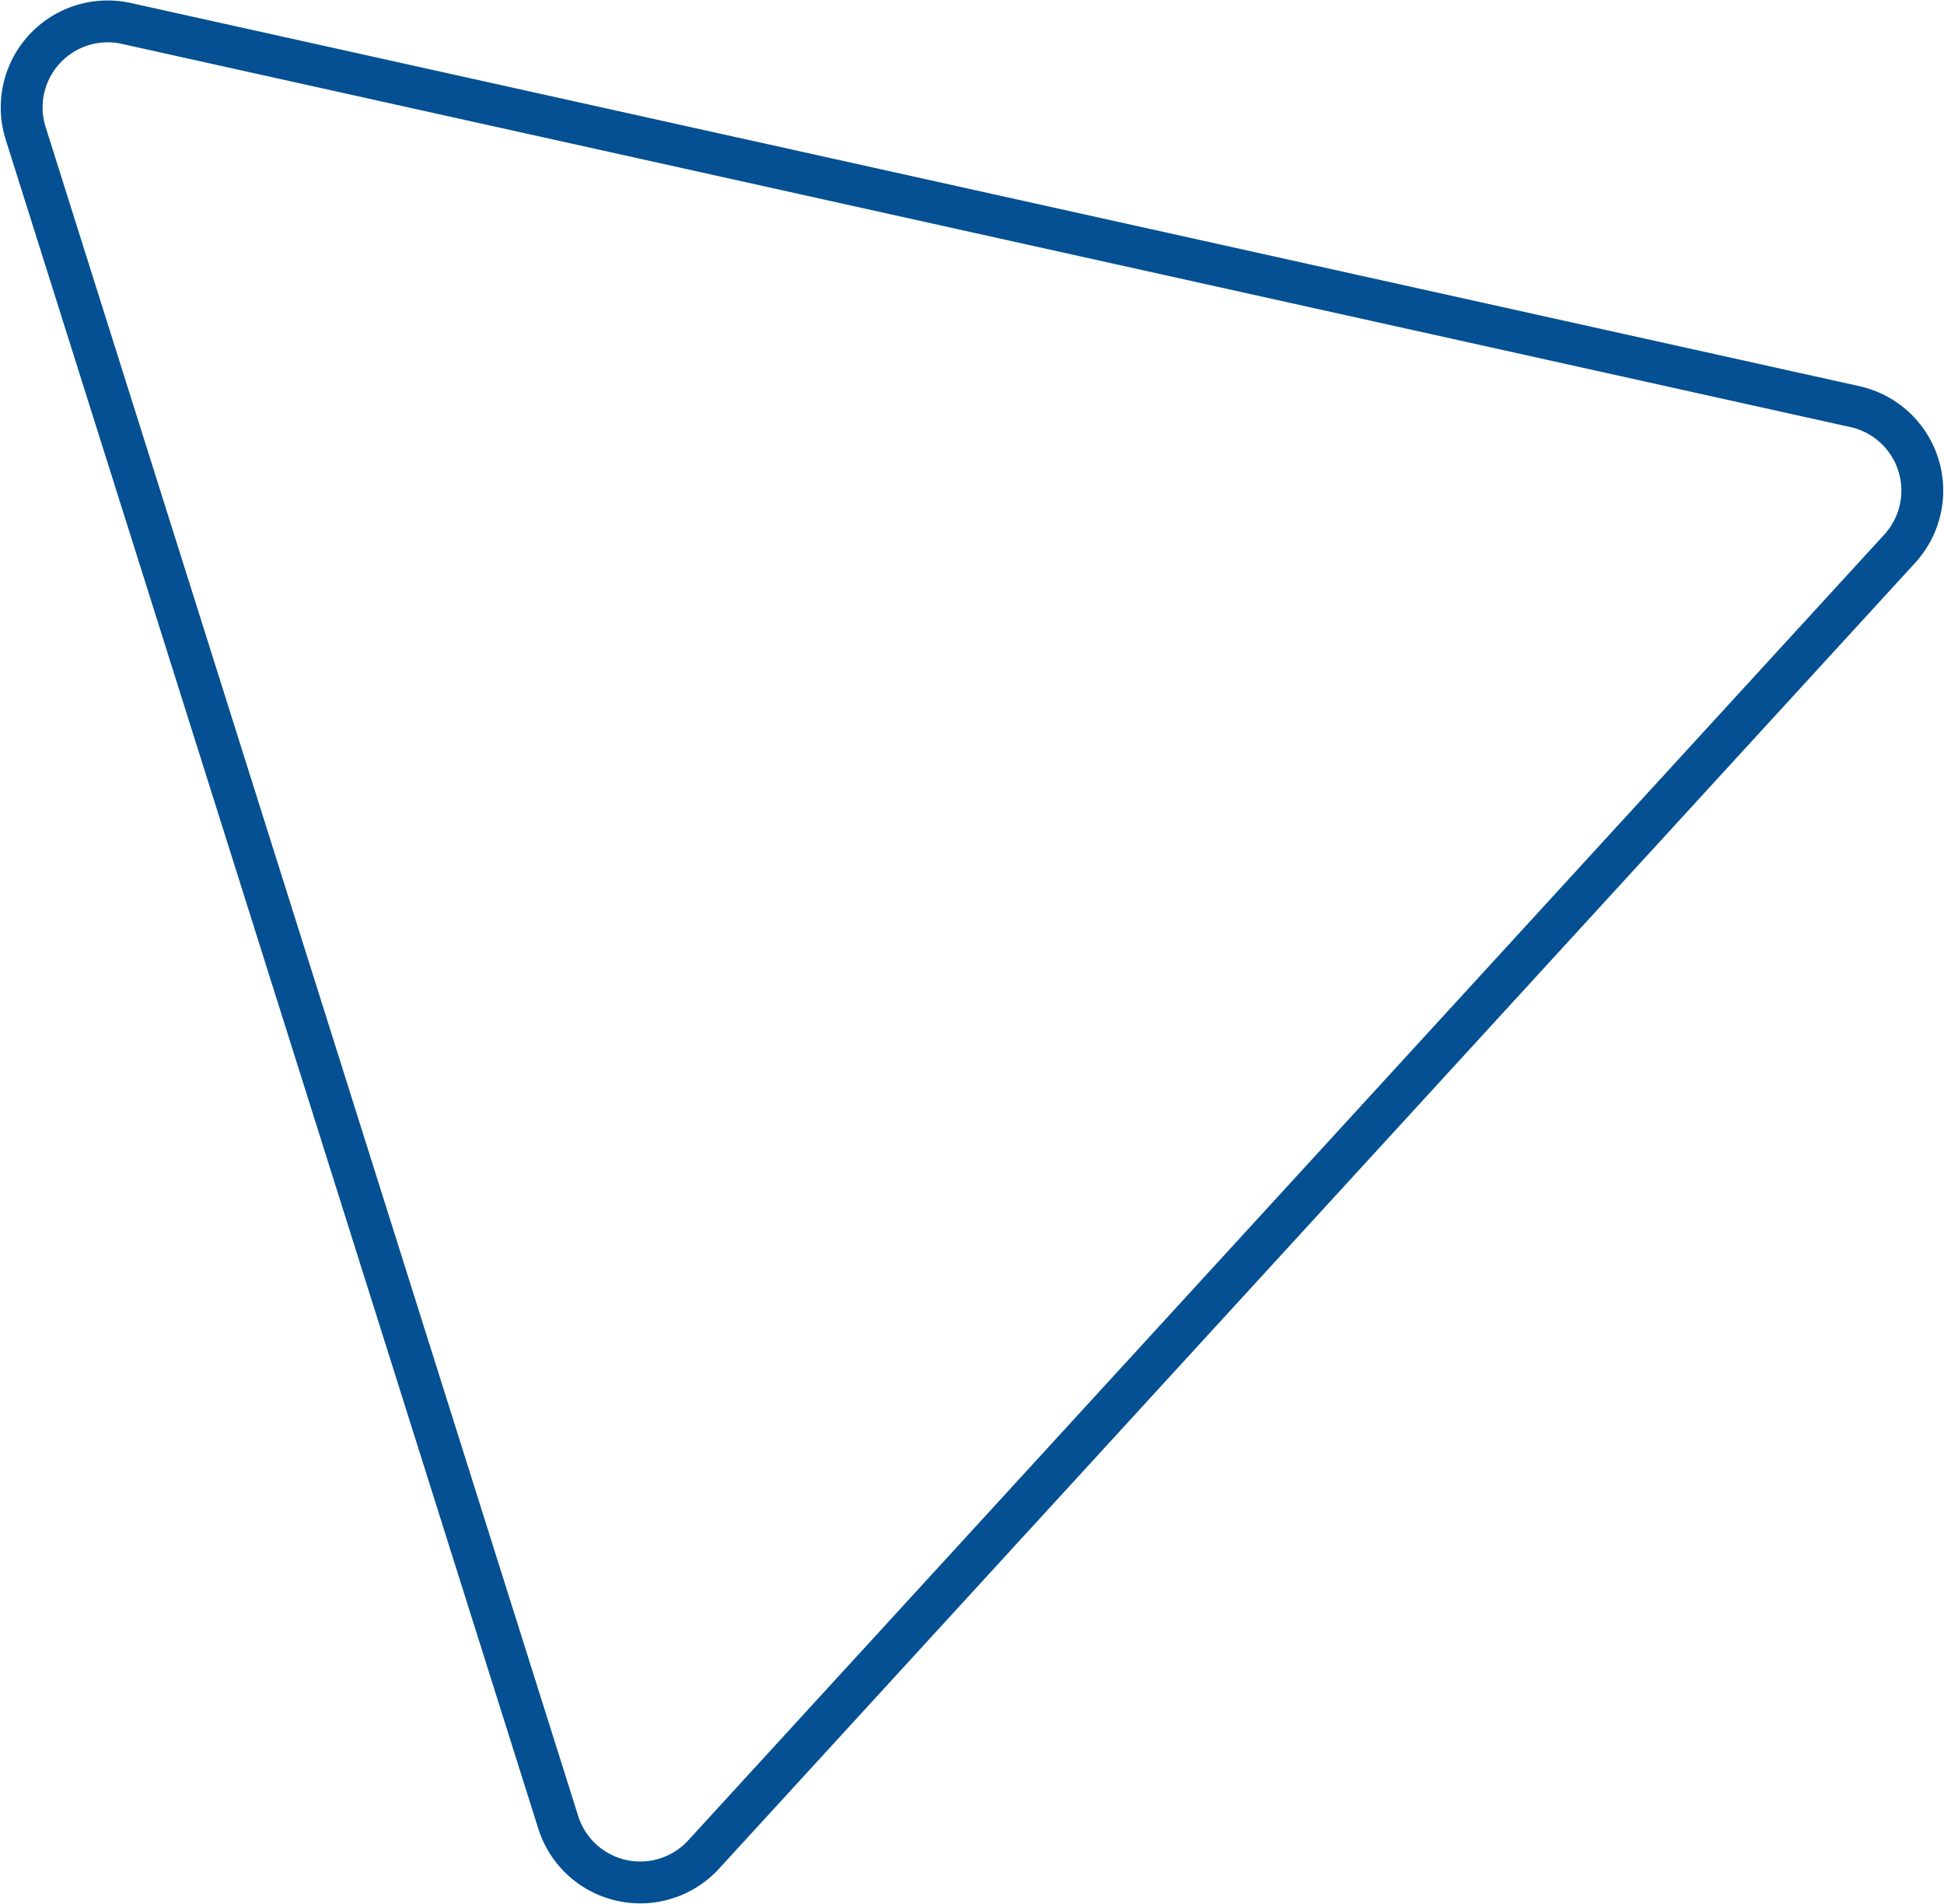 <svg xmlns="http://www.w3.org/2000/svg" width="46.446" height="45.477" viewBox="0 0 46.446 45.477"><defs><style>.a{fill:none;stroke:#055092;stroke-miterlimit:10;}</style></defs><path class="a" d="M969.151,139.639l12.724,40.344a2.054,2.054,0,0,0,3.474.77l28.577-31.191a2.055,2.055,0,0,0-1.07-3.394l-41.3-9.153A2.055,2.055,0,0,0,969.151,139.639Z" transform="translate(-968.538 -136.455)"/></svg>